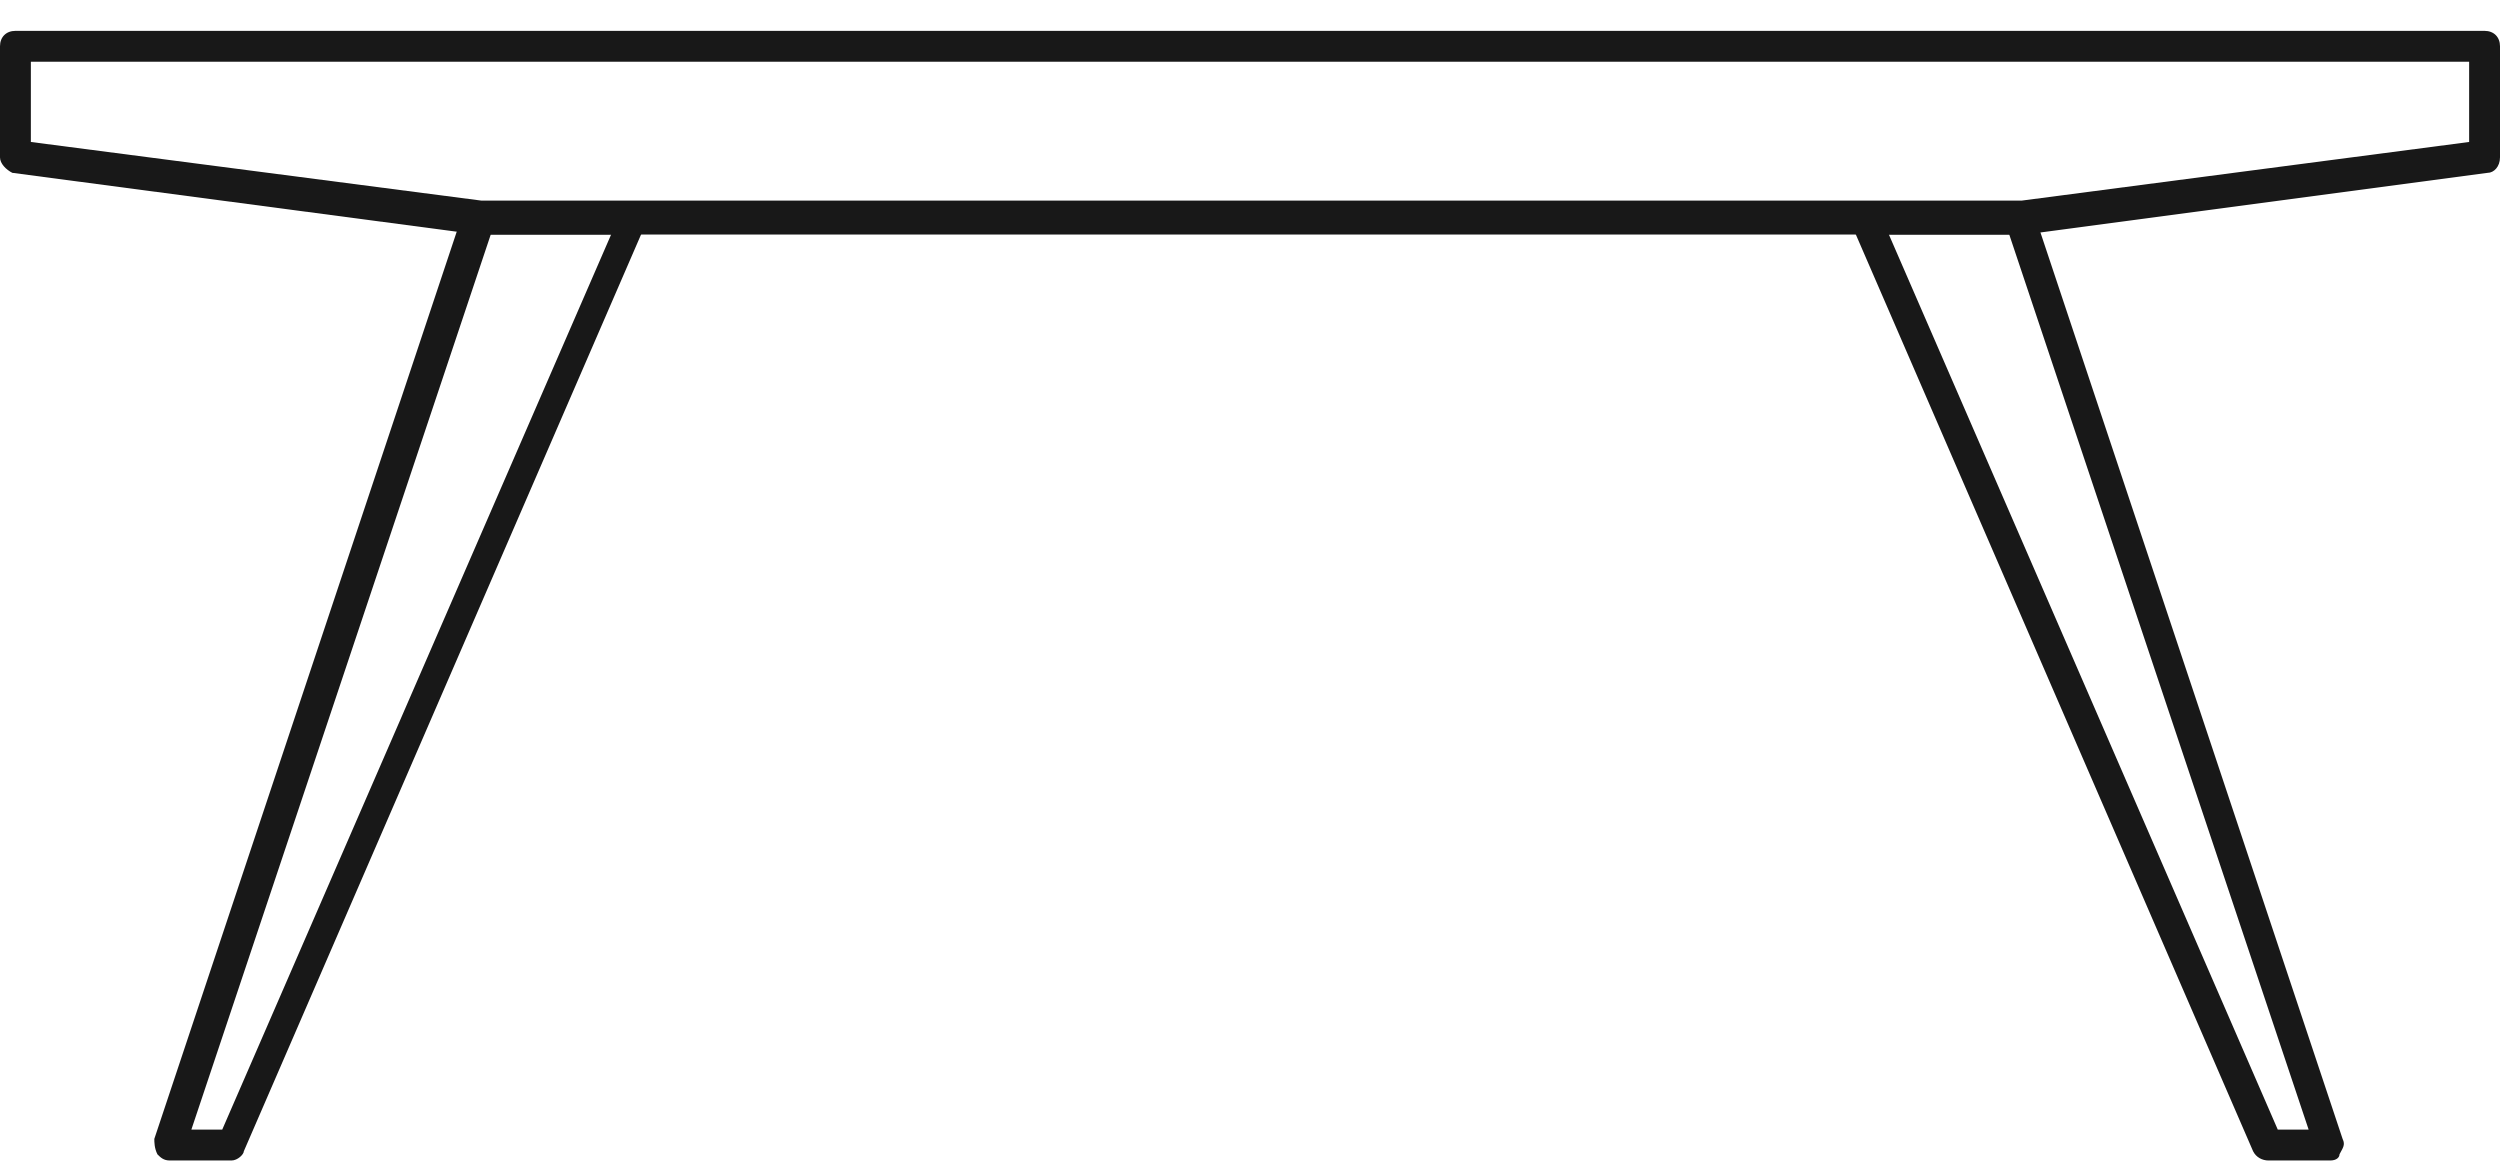 <?xml version="1.0" encoding="utf-8"?>
<!-- Generator: Adobe Illustrator 21.0.2, SVG Export Plug-In . SVG Version: 6.00 Build 0)  -->
<svg version="1.1" id="Layer_1" xmlns="http://www.w3.org/2000/svg" xmlns:xlink="http://www.w3.org/1999/xlink" x="0px" y="0px"
	 viewBox="0 0 81 38" style="enable-background:new 0 0 81 38;" xml:space="preserve">
<style type="text/css">
	.st0{fill:#181818;}
</style>
<title>Page 1</title>
<desc>Created with Sketch.</desc>
<g id="Dropdown-Menus">
	<g id="Dining_Dropdown" transform="translate(-110, -199)">
		<g id="Page-1" transform="translate(110, 200)">
			<path class="st0" d="M15.5,6.6l-15.1-2C0.2,4.5,0,4.3,0,4.1V0.5C0,0.2,0.2,0,0.5,0h80C80.8,0,81,0.2,81,0.5v3.6
				c0,0.3-0.2,0.5-0.4,0.5l-15,2L15.5,6.6z M1,3.6l14.6,1.9l49.9,0L80,3.6V1H1V3.6z M80.5,4.1L80.5,4.1L80.5,4.1z"/>
			<path class="st0" d="M75.5,36.6h-2c-0.2,0-0.4-0.1-0.5-0.3l-13-30c-0.1-0.2-0.1-0.3,0-0.5s0.2-0.2,0.4-0.2h5
				c0.2,0,0.4,0.1,0.5,0.3l10,30c0.1,0.2,0,0.3-0.1,0.5C75.8,36.5,75.7,36.6,75.5,36.6z M73.8,35.6h1l-9.7-29h-3.9L73.8,35.6z"/>
			<path class="st0" d="M7.5,36.6h-2c-0.2,0-0.3-0.1-0.4-0.2C5,36.2,5,36,5,35.9l10-30c0.1-0.2,0.3-0.3,0.5-0.3h5
				c0.2,0,0.3,0.1,0.4,0.2s0.1,0.3,0,0.5l-13,30C7.9,36.4,7.7,36.6,7.5,36.6z M6.2,35.6h1l12.6-29h-3.9L6.2,35.6z"/>
		</g>
	</g>
</g>
</svg>
